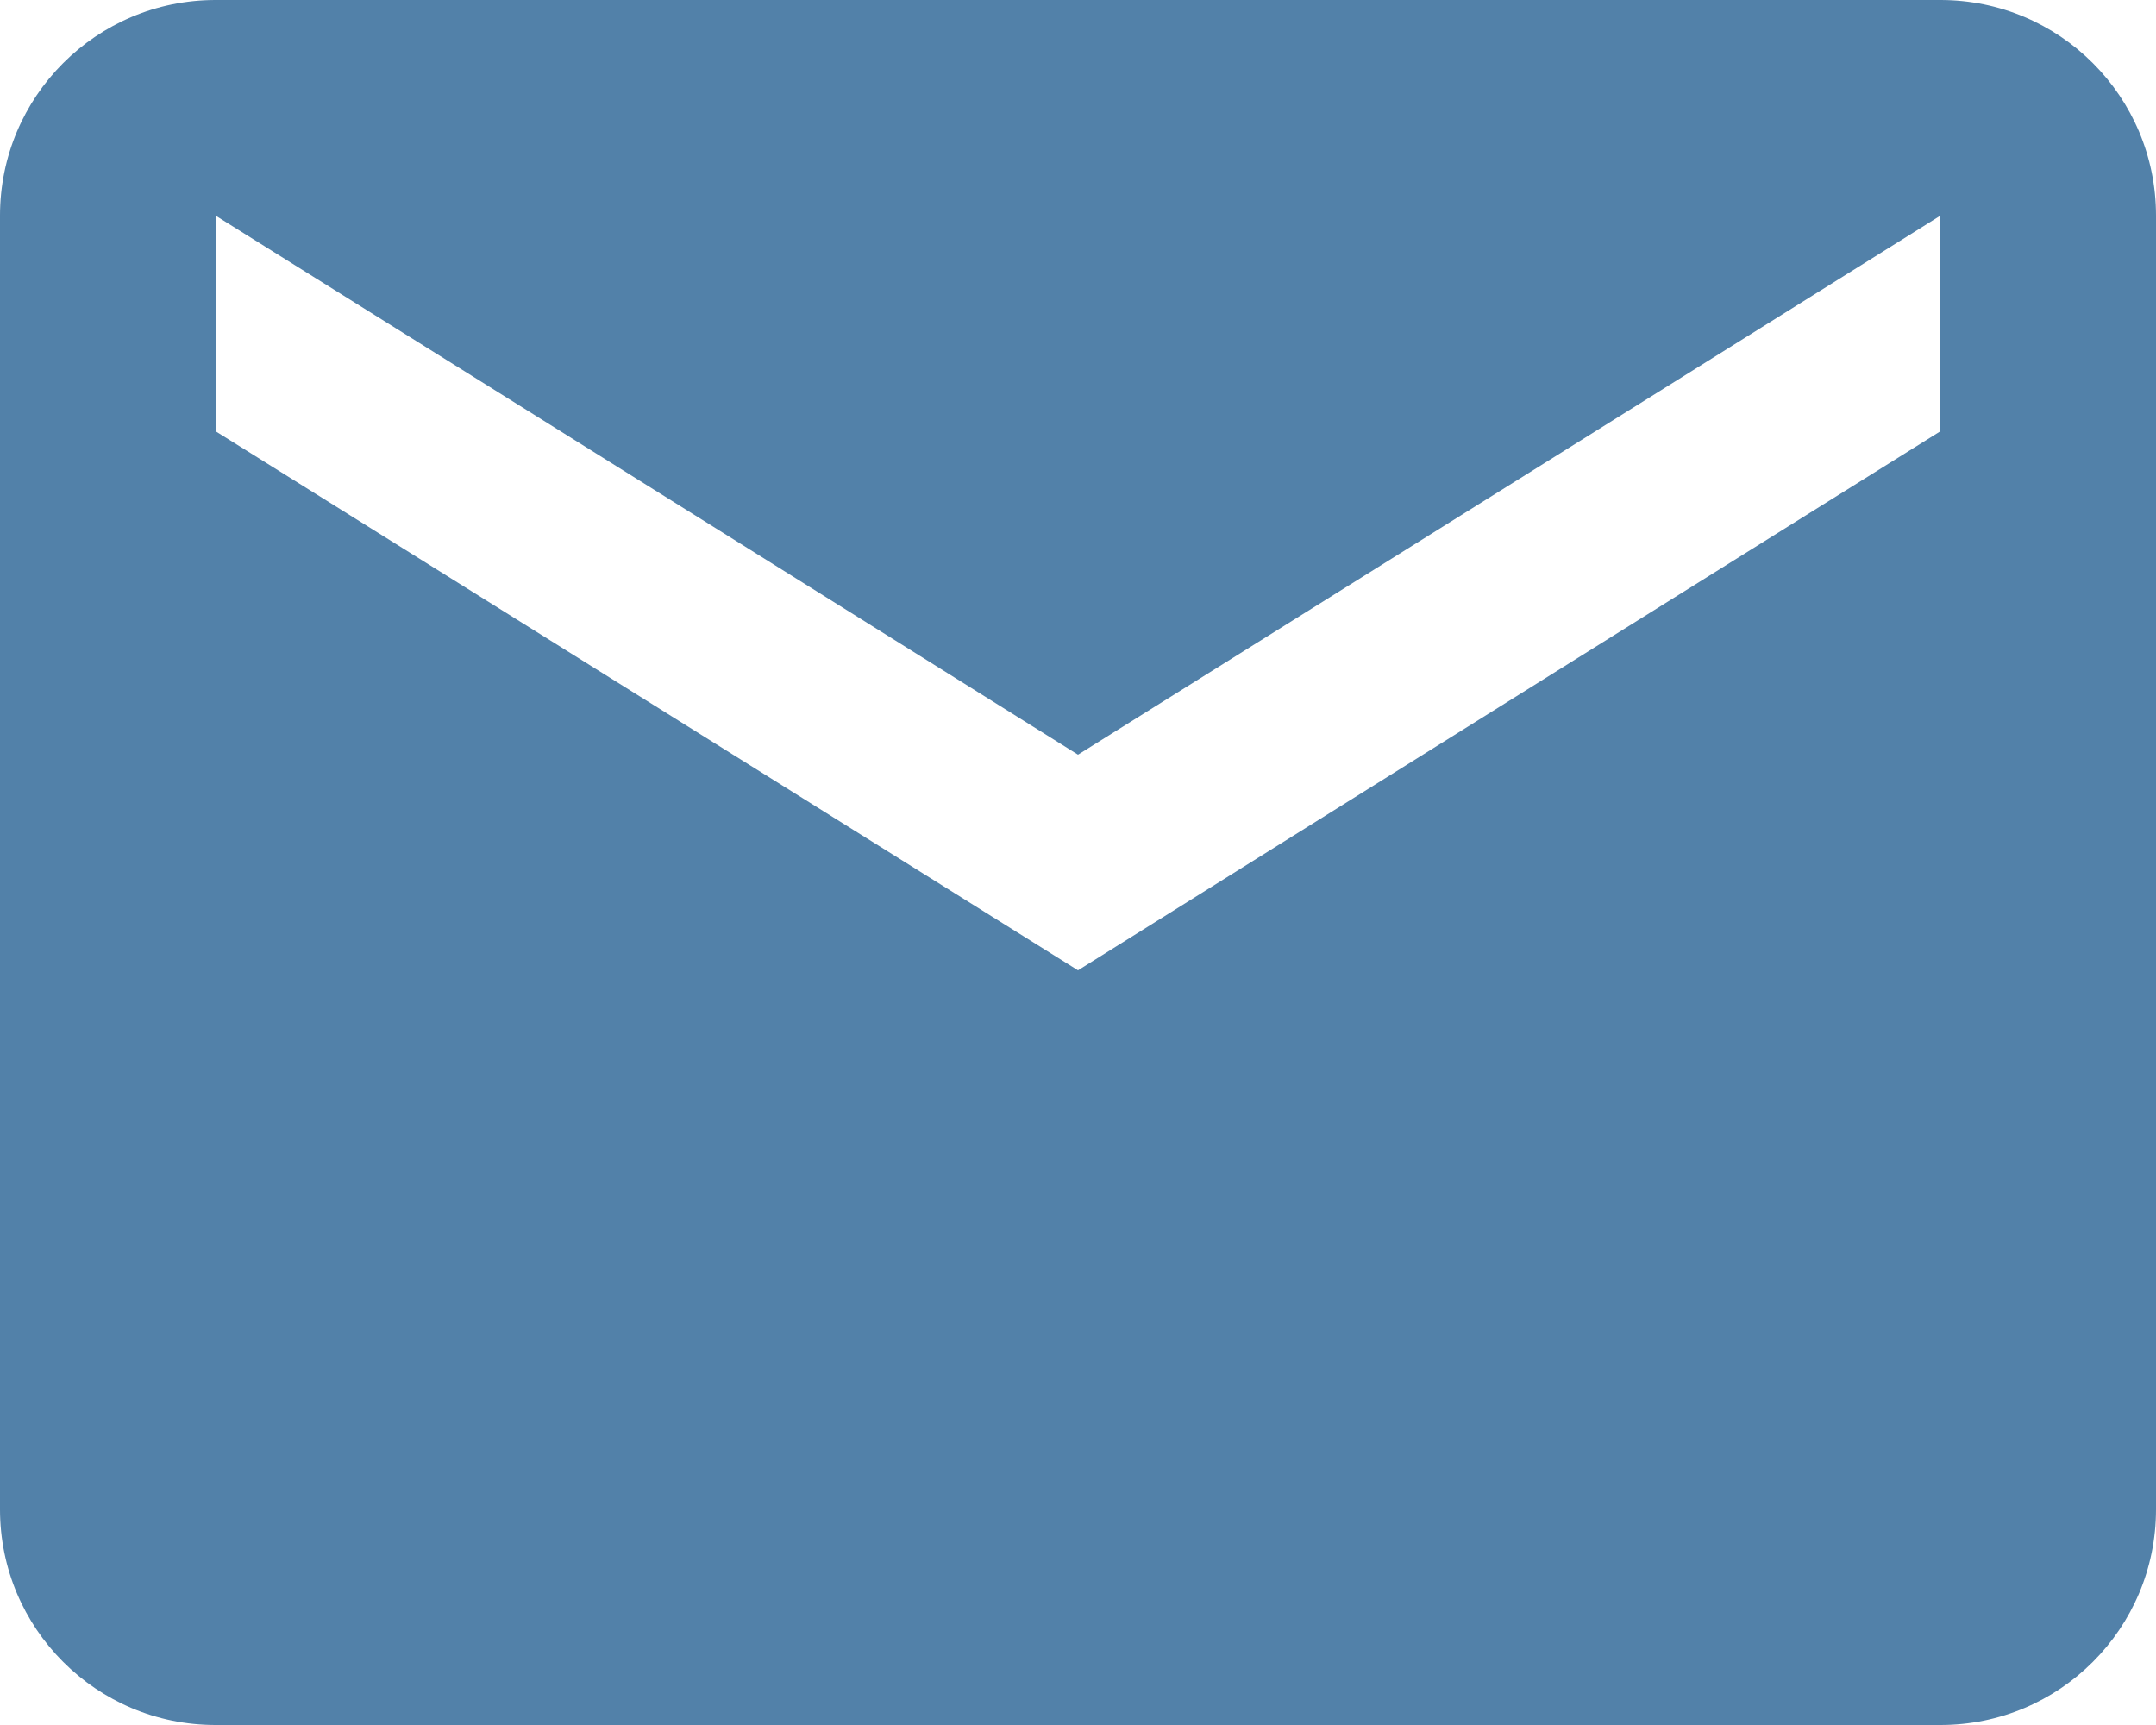 <?xml version="1.0" encoding="UTF-8"?><svg id="Ebene_2" xmlns="http://www.w3.org/2000/svg" viewBox="0 0 16 12.8"><defs><style>.cls-1{fill:#5281a9;}</style></defs><g id="Ebene_1-2"><g id="Ebene_2-2"><g id="Icons"><path class="cls-1" d="M14.4,0H1.6C.716,0,0,.716,0,1.6V11.2c0,.884,.716,1.6,1.6,1.6H14.4c.884,0,1.6-.716,1.6-1.6h0V1.6c0-.884-.716-1.6-1.6-1.6h0Zm0,3.2l-6.4,4L1.6,3.2V1.6l6.4,4L14.4,1.6v1.6Z"/></g></g></g></svg>